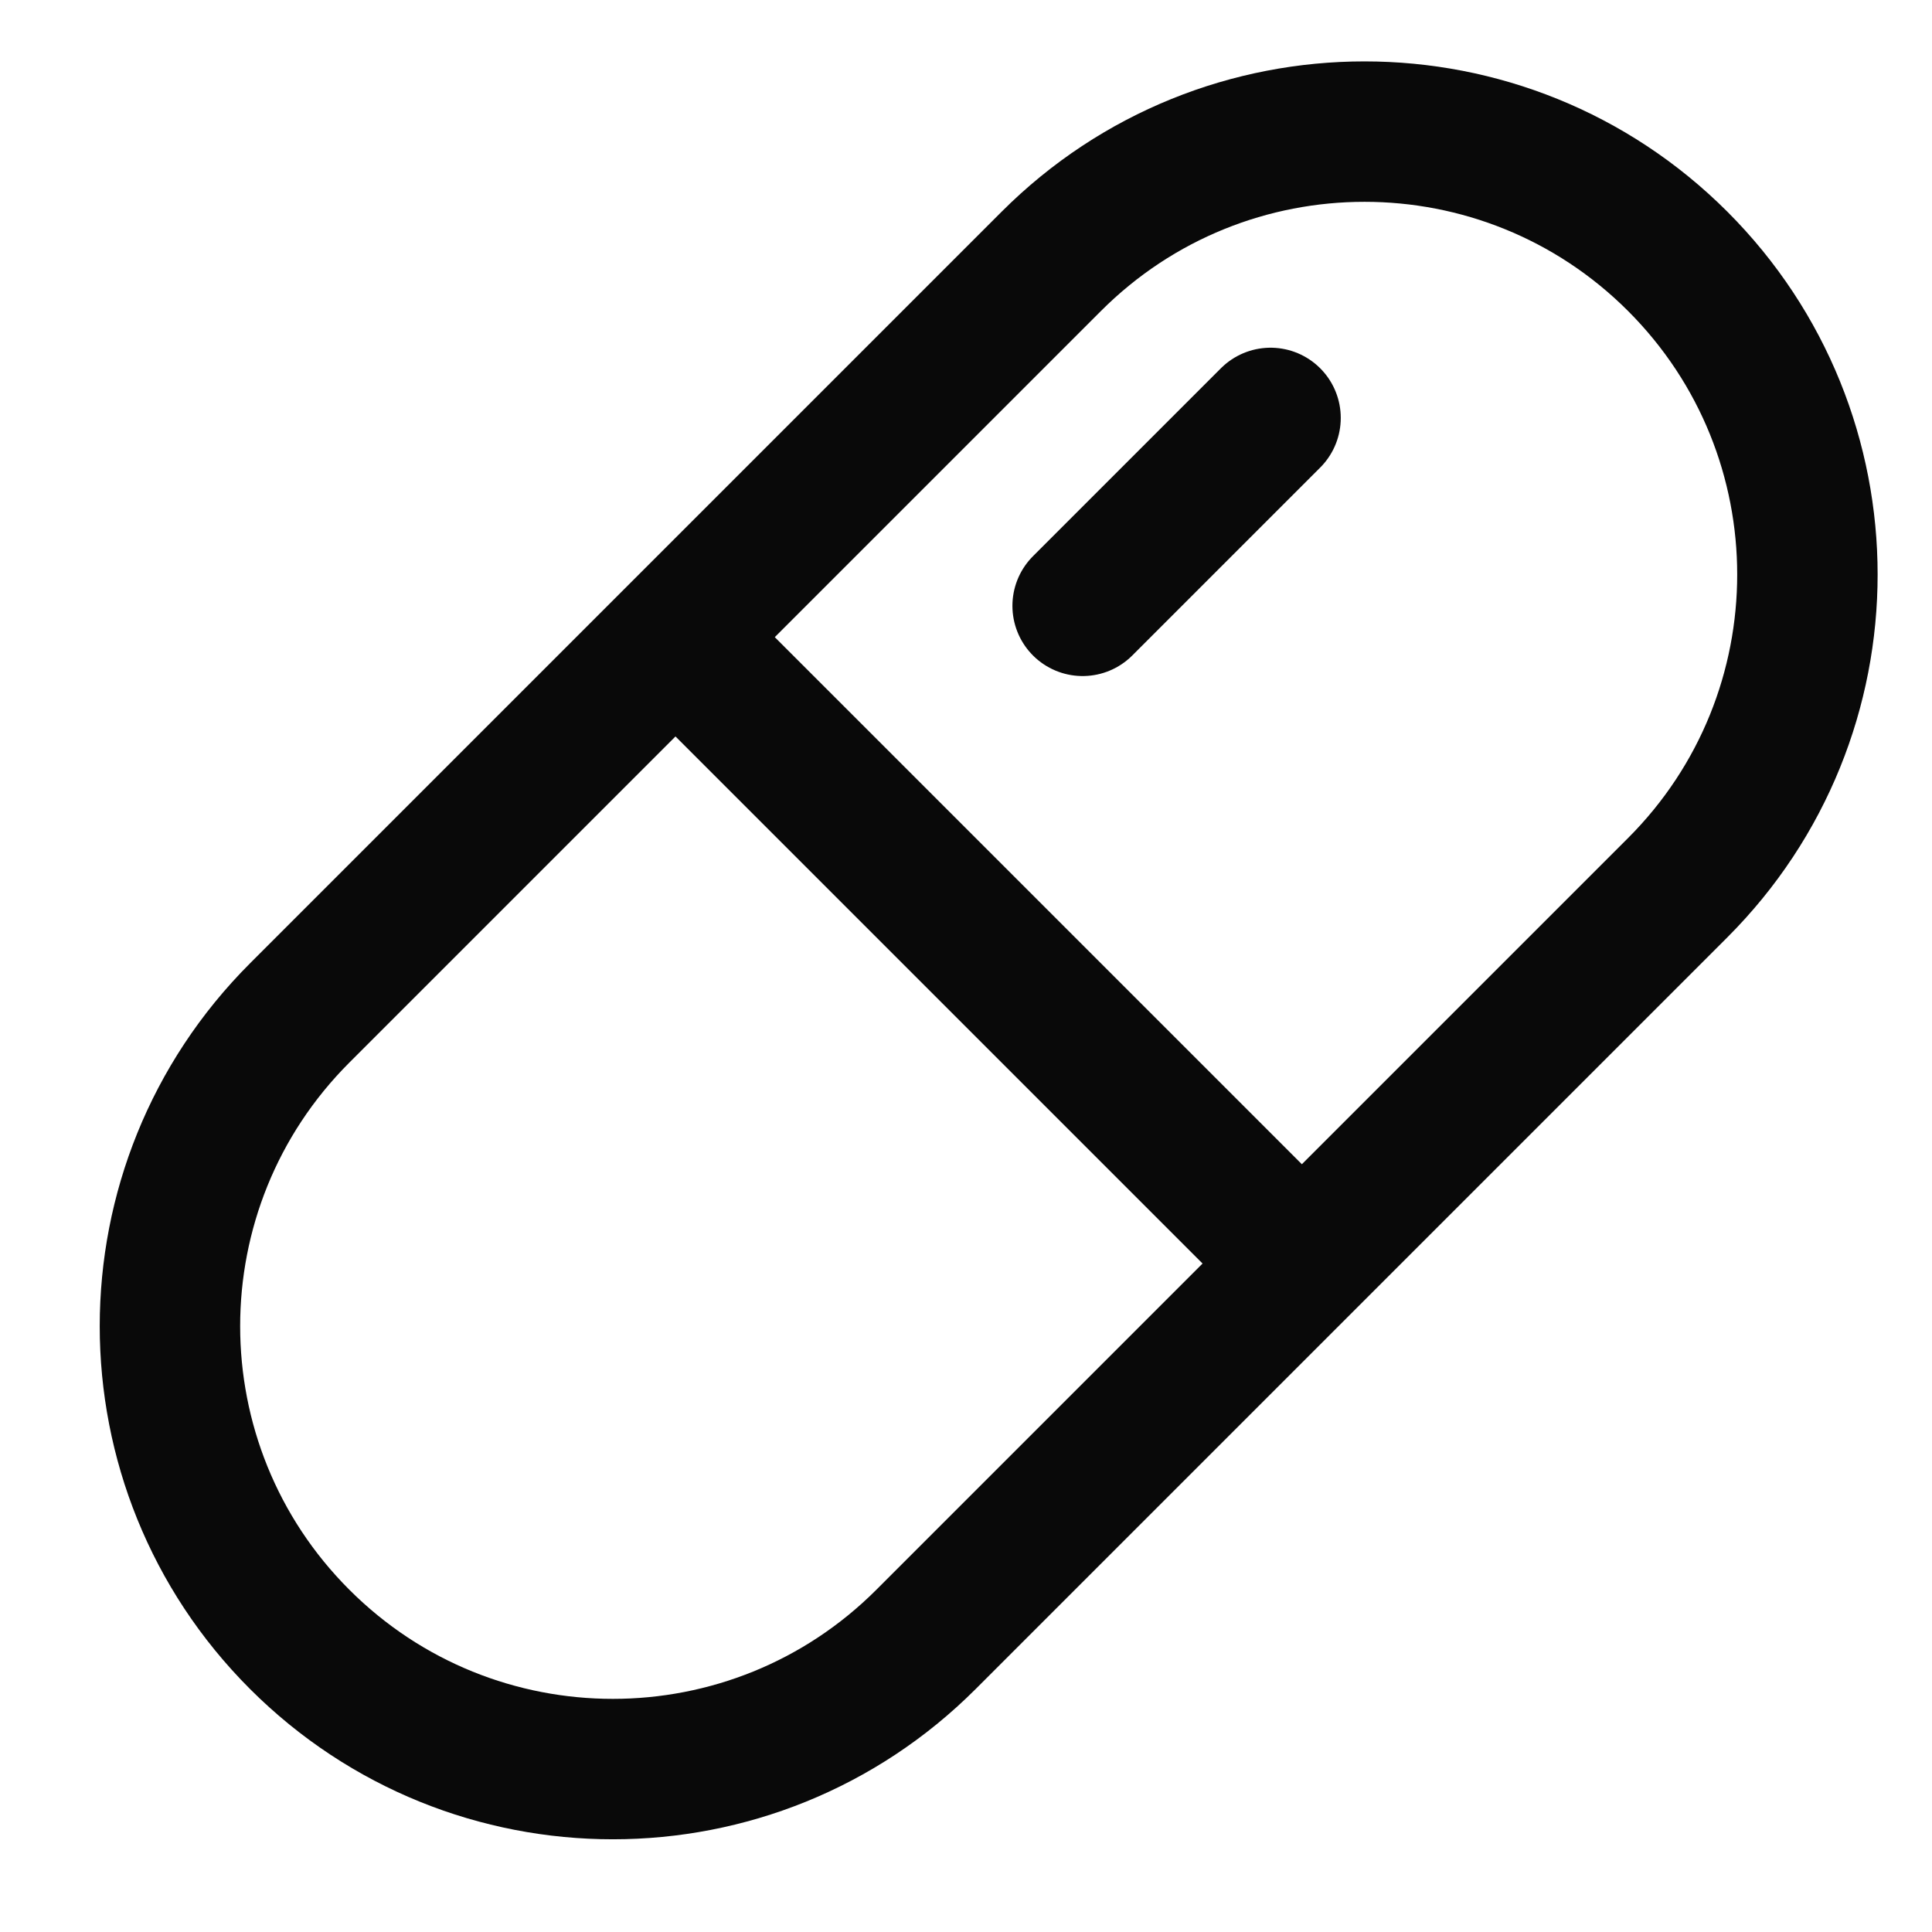 <svg width="19" height="19" viewBox="0 0 19 19" fill="none" xmlns="http://www.w3.org/2000/svg">
<path d="M10.647 5.958L12.495 4.11M6.643 6.266L12.803 12.426M2.947 16.122C1.246 14.421 1.246 11.663 2.947 9.962L10.339 2.57C12.04 0.869 14.798 0.869 16.499 2.57C18.2 4.271 18.2 7.029 16.499 8.73L9.107 16.122C7.406 17.823 4.648 17.823 2.947 16.122Z" stroke="#090909" stroke-width="1.381" stroke-linecap="round" stroke-linejoin="round"/>
</svg>
